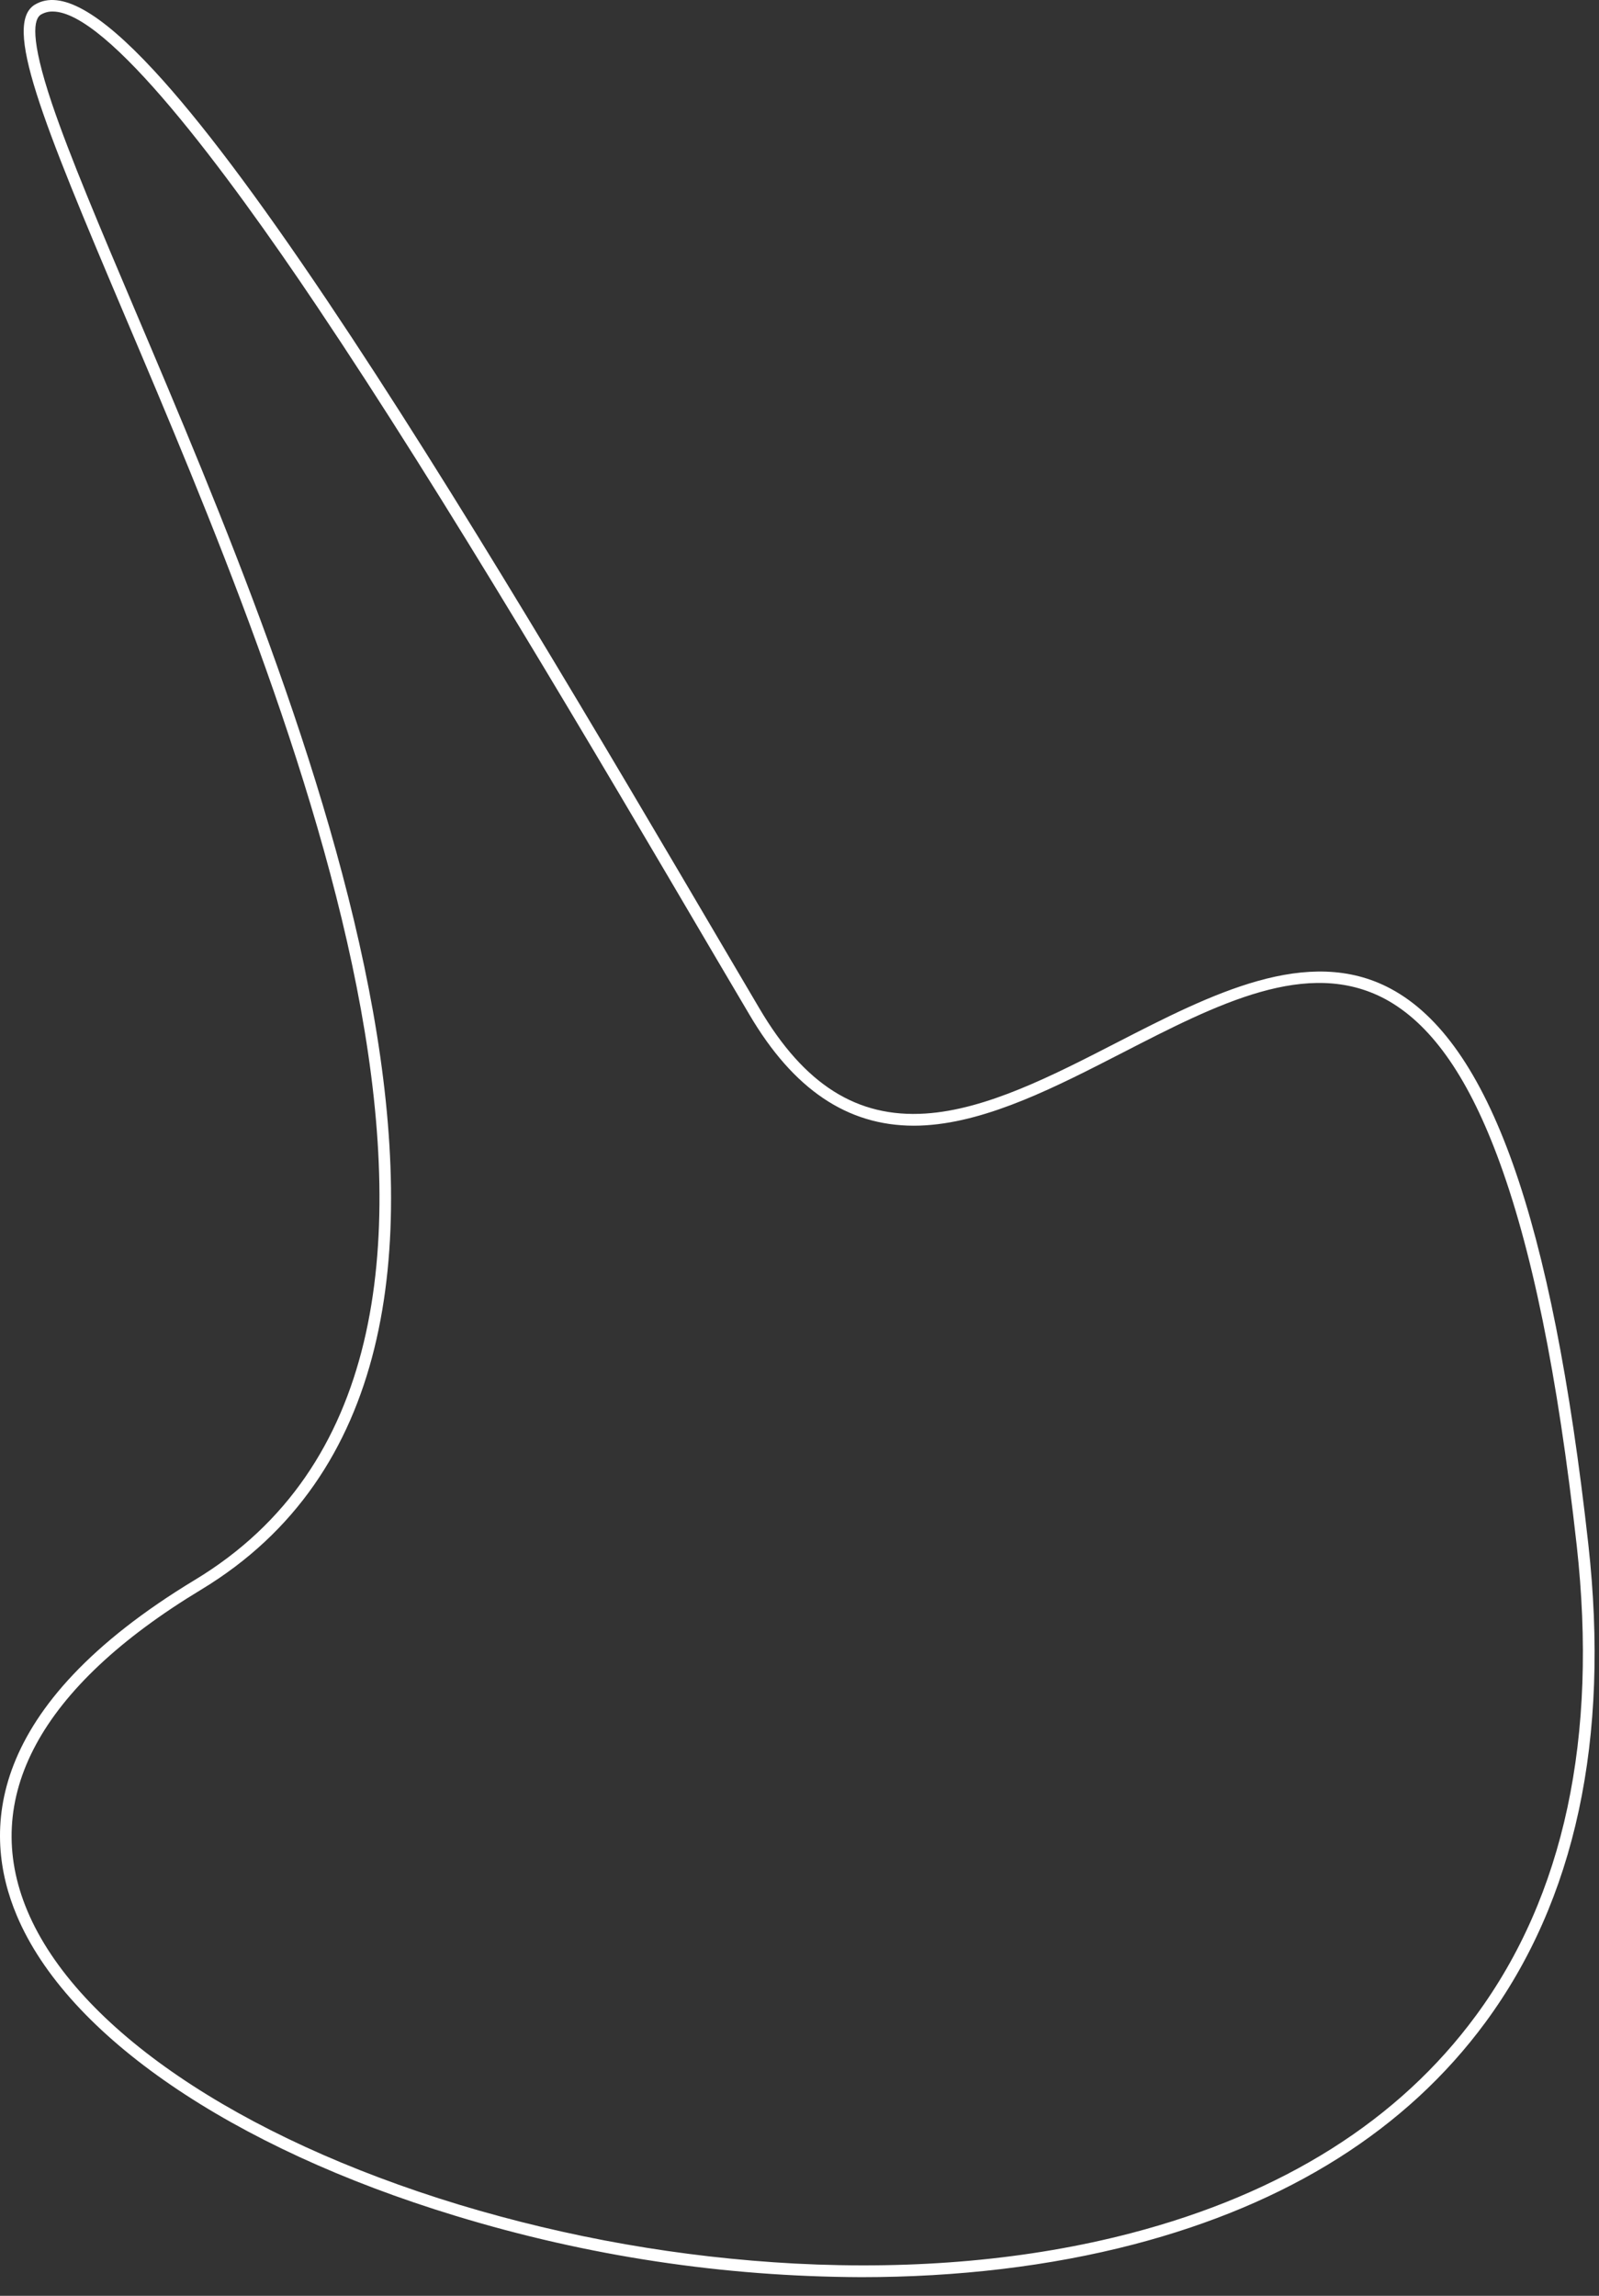 <svg preserveAspectRatio="none" width="100%" height="100%" overflow="visible" style="display: block;" viewBox="0 0 62 89" fill="none" xmlns="http://www.w3.org/2000/svg">
<rect x="0" y="0" width="62" height="89" fill="#333333" stroke="none"/>
<g id="Group">
<path id="Vector" d="M33.397 88.277C28.035 88.256 22.79 87.463 17.66 85.899C8.968 83.256 2.61 78.907 0.652 74.261C-0.704 71.046 -0.606 66.179 7.562 61.243C21.948 52.549 11.237 27.314 4.838 12.235C1.604 4.612 0.104 0.915 1.362 0.174C2.339 -0.399 3.847 0.439 5.976 2.739C7.762 4.671 9.958 7.588 12.687 11.652C17.662 19.062 23.275 28.605 28.227 37.024L29.451 39.102C31.187 42.048 33.23 43.34 35.883 43.168C38.25 43.016 40.82 41.694 43.306 40.416C46.948 38.546 50.718 36.607 53.932 38.333C57.75 40.384 60.181 47.229 61.586 59.864C62.428 67.426 61.084 73.663 57.596 78.4C54.541 82.548 49.952 85.444 43.955 87.008C40.7 87.856 37.12 88.277 33.397 88.277ZM2.043 0.447C1.881 0.444 1.73 0.484 1.589 0.564C1.309 0.729 1.155 1.461 2.012 4.009C2.702 6.051 3.883 8.836 5.251 12.061C11.708 27.274 22.514 52.735 7.794 61.628C1.546 65.402 -0.781 69.711 1.065 74.086C2.972 78.606 9.226 82.86 17.794 85.465C22.044 86.748 26.386 87.511 30.819 87.75C35.527 87.995 39.91 87.599 43.847 86.573C49.735 85.037 54.243 82.197 57.23 78.133C60.649 73.49 61.963 67.36 61.136 59.913C60.397 53.279 59.384 48.322 58.036 44.758C56.854 41.631 55.439 39.666 53.716 38.732C50.702 37.117 47.209 38.915 43.508 40.819C40.98 42.117 38.368 43.461 35.908 43.623C35.748 43.634 35.591 43.639 35.434 43.639C32.851 43.639 30.762 42.227 29.061 39.338L27.834 37.259C22.887 28.843 17.278 19.309 12.309 11.904C8.721 6.554 4.158 0.447 2.043 0.447Z" fill="white"/>
</g>
</svg>
